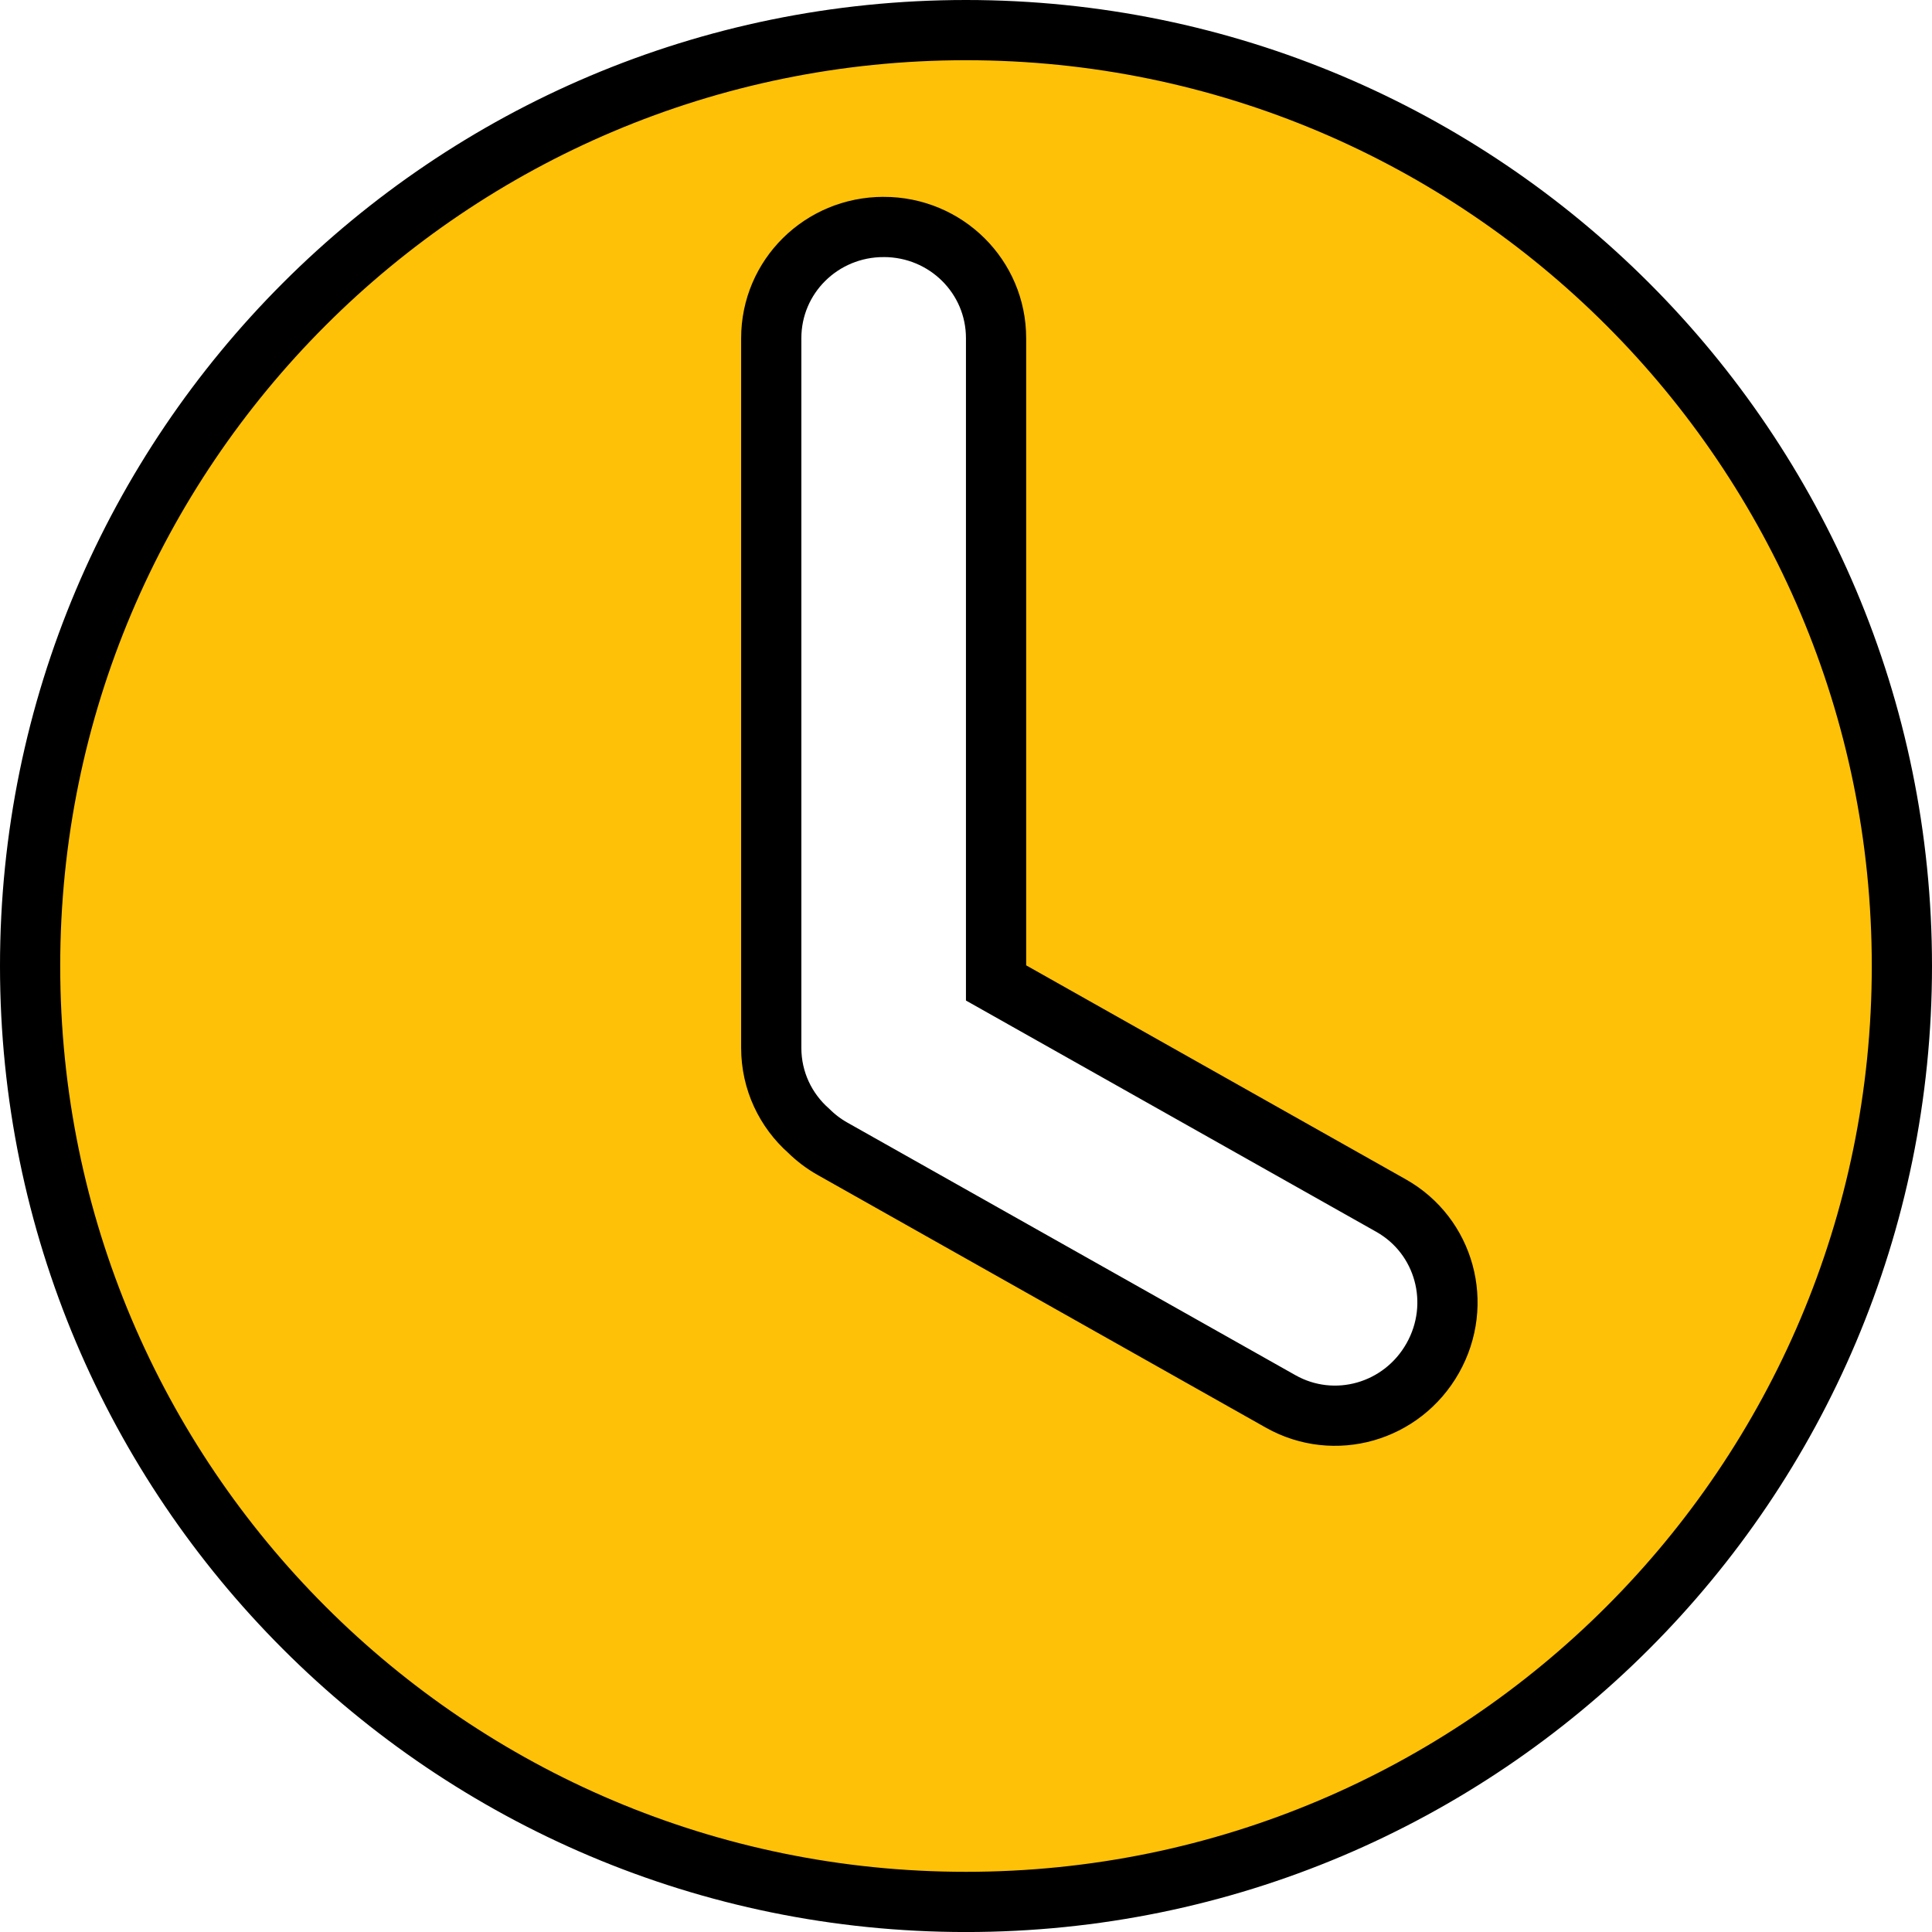 <?xml version="1.0" encoding="UTF-8" standalone="no"?>
<!-- Created with Inkscape (http://www.inkscape.org/) -->

<svg
   width="64.169mm"
   height="64.17mm"
   viewBox="0 0 64.169 64.17"
   version="1.1"
   id="svg12619"
   inkscape:version="1.1 (c68e22c387, 2021-05-23)"
   sodipodi:docname="clock.svg"
   xmlns:inkscape="http://www.inkscape.org/namespaces/inkscape"
   xmlns:sodipodi="http://sodipodi.sourceforge.net/DTD/sodipodi-0.dtd"
   xmlns="http://www.w3.org/2000/svg"
   xmlns:svg="http://www.w3.org/2000/svg">
  <sodipodi:namedview
     id="namedview12621"
     pagecolor="#ffffff"
     bordercolor="#666666"
     borderopacity="1.0"
     inkscape:pageshadow="2"
     inkscape:pageopacity="0.0"
     inkscape:pagecheckerboard="0"
     inkscape:document-units="mm"
     showgrid="false"
     inkscape:zoom="0.67081229"
     inkscape:cx="-398.02491"
     inkscape:cy="-184.85052"
     inkscape:window-width="1824"
     inkscape:window-height="1046"
     inkscape:window-x="-11"
     inkscape:window-y="-11"
     inkscape:window-maximized="1"
     inkscape:current-layer="layer1" />
  <defs
     id="defs12616" />
  <g
     inkscape:label="Layer 1"
     inkscape:groupmode="layer"
     id="layer1"
     transform="translate(-209.818,-196.801)">
    <path
       id="path3374-3-6-6-3-8-4-5-2"
       style="fill:#ffc107;fill-opacity:1;stroke:#000000;stroke-width:2;stroke-miterlimit:4;stroke-dasharray:none;stroke-opacity:1"
       d="m 241.902,197.801 c -17.168,1.8e-4 -31.085,13.917 -31.084,31.085 2.1e-4,17.168 13.917,31.085 31.084,31.085 17.168,1.6e-4 31.085,-13.917 31.085,-31.085 2.1e-4,-17.168 -13.917,-31.085 -31.085,-31.085 z m -2.734,6.538 c 2.068,0 3.733,1.648 3.733,3.695 v 21.414 l 13.119,7.395 c 1.783,1.005 2.401,3.265 1.385,5.066 -1.016,1.802 -3.269,2.443 -5.052,1.438 l -14.888,-8.393 c -0.294,-0.166 -0.556,-0.367 -0.785,-0.593 -0.765,-0.676 -1.246,-1.659 -1.246,-2.758 v -23.569 c 0,-2.047 1.665,-3.695 3.733,-3.695 z" />
  </g>
</svg>
